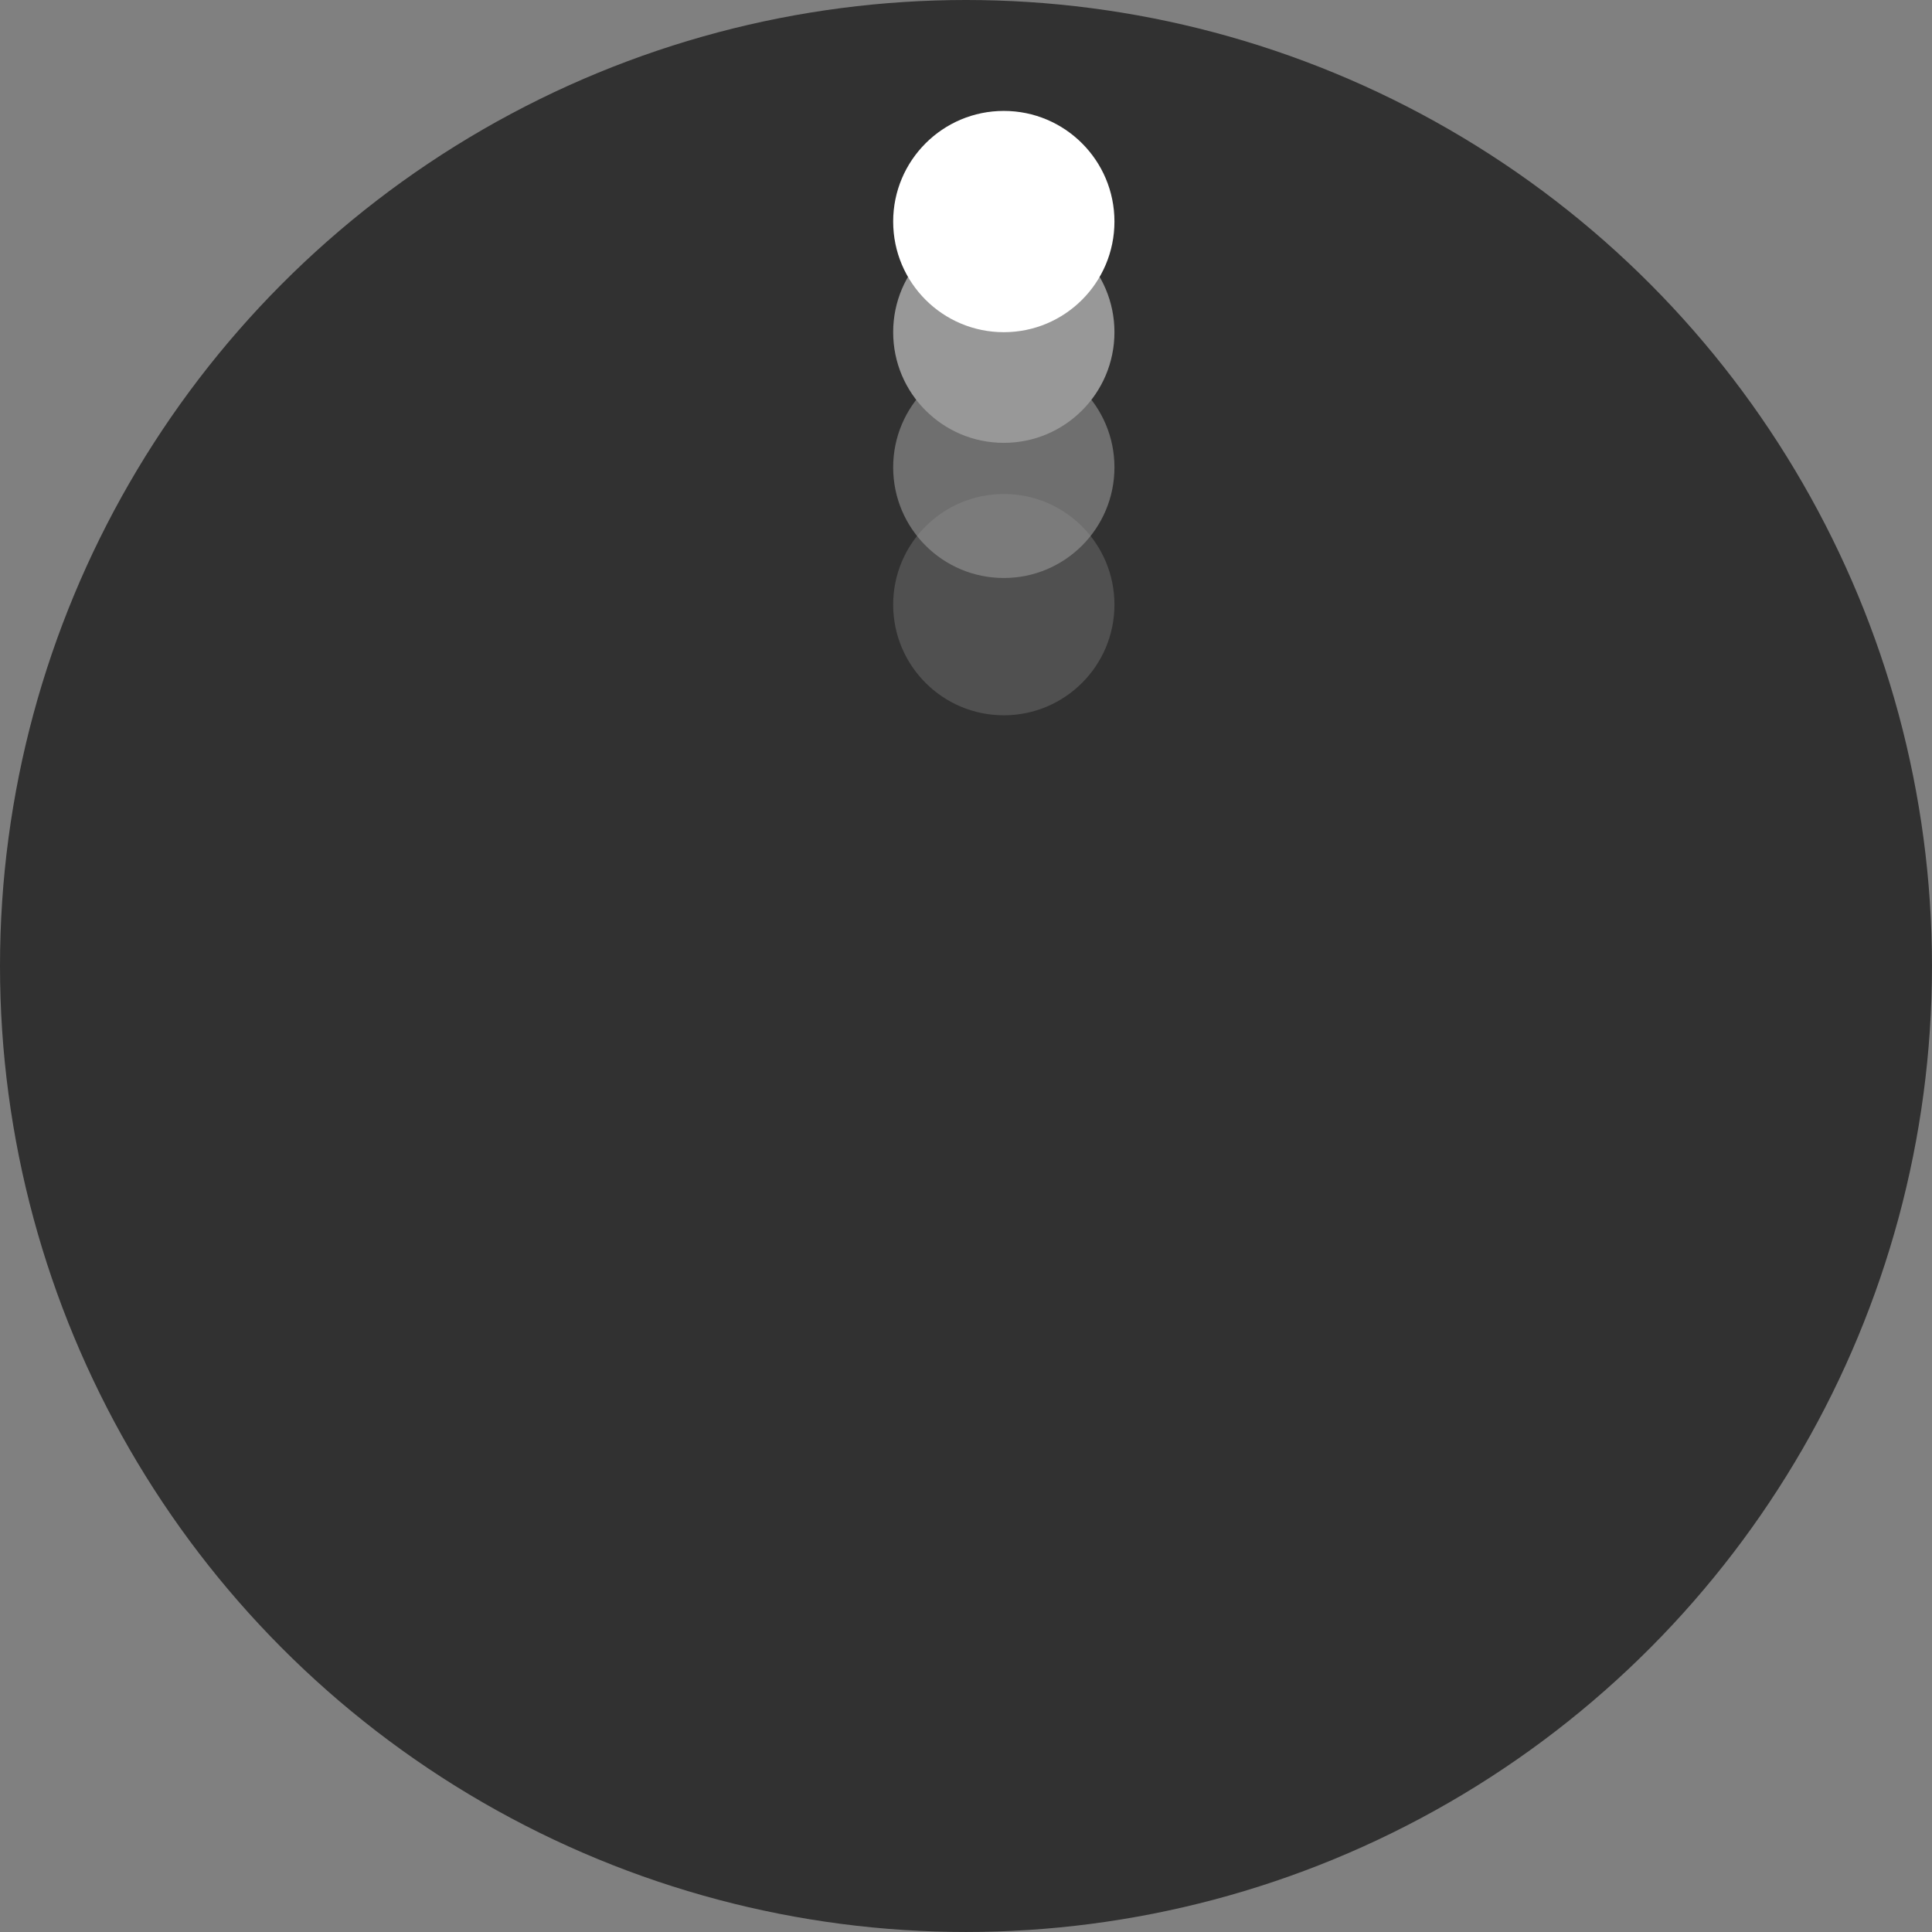 <?xml version="1.0" encoding="utf-8"?>
<!-- Generator: Adobe Illustrator 16.0.0, SVG Export Plug-In . SVG Version: 6.00 Build 0)  -->
<!DOCTYPE svg PUBLIC "-//W3C//DTD SVG 1.1//EN" "http://www.w3.org/Graphics/SVG/1.1/DTD/svg11.dtd">
<svg version="1.1" xmlns="http://www.w3.org/2000/svg" xmlns:xlink="http://www.w3.org/1999/xlink" x="0px" y="0px"
	 width="125.729px" height="125.729px" viewBox="0 0 125.729 125.729" enable-background="new 0 0 125.729 125.729"
	 xml:space="preserve">
<rect x="0" y="0" width="125.729" height="125.729" fill="#808080" stroke="none"/>
<g id="Layer_1">
	<circle fill="#313131" cx="62.864" cy="62.864" r="62.864"/>
</g>
<g id="Layer_2">
	<circle fill="#FFFFFF" cx="65.325" cy="14.418" r="7.2"/>
</g>
<g id="Layer_4" opacity="0.5">
	<circle opacity="0.3" fill="#FFFFFF" cx="65.325" cy="39.349" r="7.2"/>
	<circle fill="#FFFFFF" cx="65.325" cy="21.619" r="7.2"/>
	<circle opacity="0.6" fill="#FFFFFF" cx="65.325" cy="30.414" r="7.2"/>
</g>
<g id="Layer_3">
</g>
</svg>
